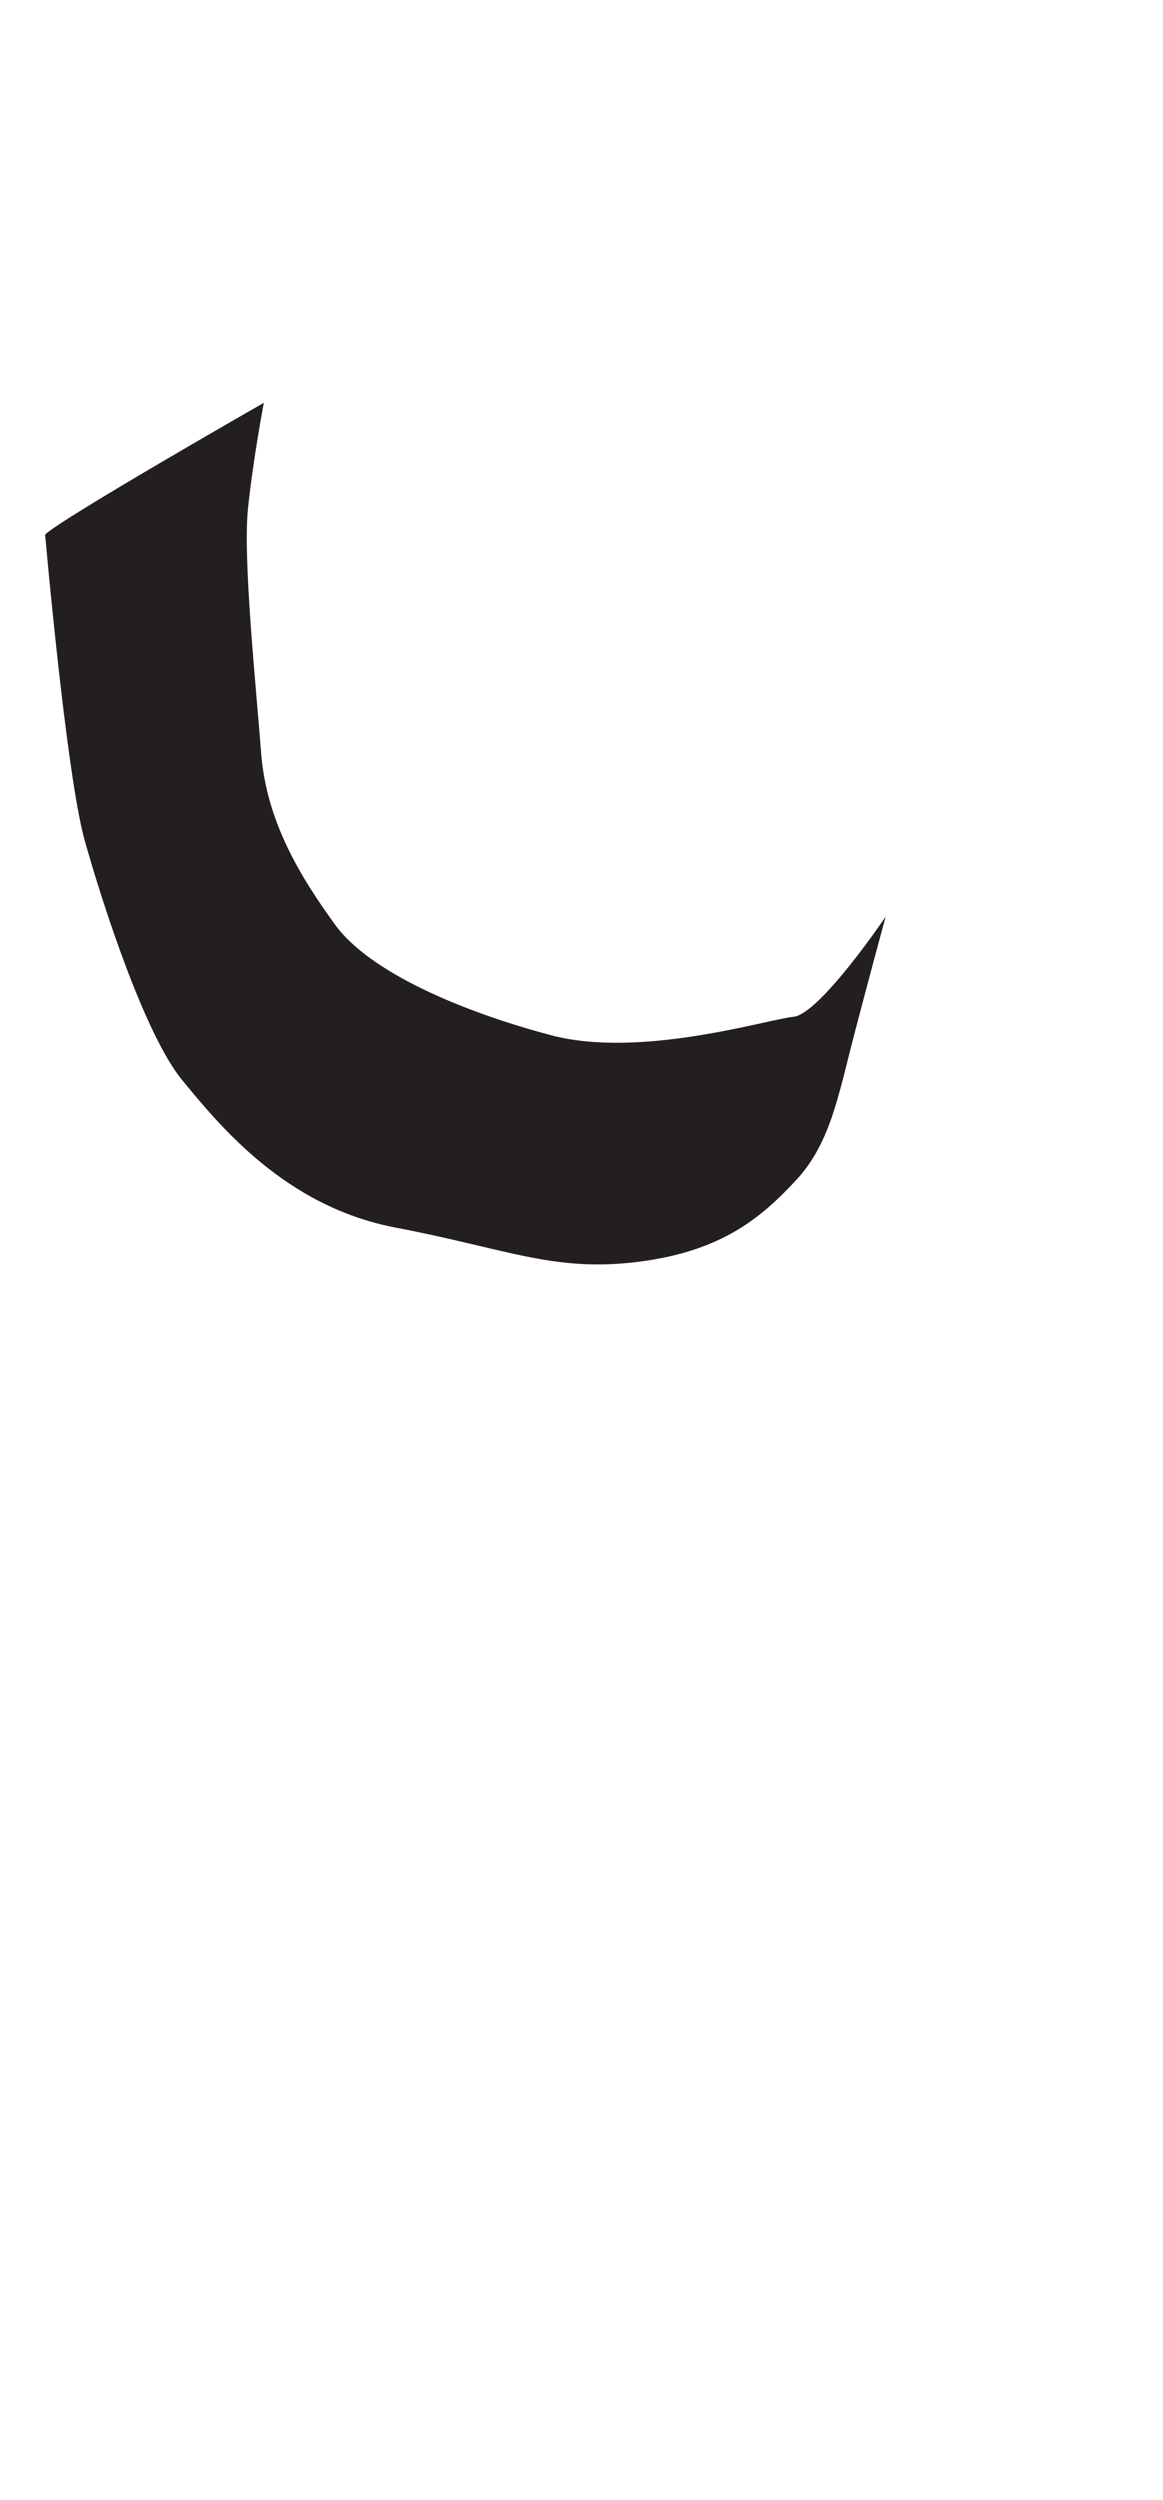 <?xml version="1.0" encoding="utf-8"?>
<!-- Generator: Adobe Illustrator 16.0.0, SVG Export Plug-In . SVG Version: 6.00 Build 0)  -->
<!DOCTYPE svg PUBLIC "-//W3C//DTD SVG 1.1//EN" "http://www.w3.org/Graphics/SVG/1.1/DTD/svg11.dtd">
<svg version="1.1" id="Layer_1" xmlns="http://www.w3.org/2000/svg" xmlns:xlink="http://www.w3.org/1999/xlink" x="0px" y="0px"
	 width="249.105px" height="535.475px" viewBox="0 0 249.105 535.475" enable-background="new 0 0 249.105 535.475"
	 xml:space="preserve">
<path fill="#231F20" d="M9.664,114.505c0,0,4.518,51.358,8.465,65.468c3.951,14.109,12.982,41.768,20.881,51.361
	c7.904,9.592,22.012,27.092,45.717,31.604c23.705,4.514,33.865,9.598,51.925,7.338c18.059-2.258,26.525-9.596,33.863-17.497
	s9.031-18.064,12.416-31.045c3.389-12.979,6.771-25.395,6.771-25.395s-14.111,20.889-19.754,21.447
	c-5.643,0.562-32.73,9.029-51.921,3.947c-19.191-5.076-38.945-13.543-46.281-23.703c-7.338-10.16-14.672-22.012-15.805-36.683
	c-1.127-14.674-3.949-41.765-2.82-52.489c1.129-10.724,3.387-22.575,3.387-22.575S13.051,111.119,9.664,114.505z"/>
</svg>
